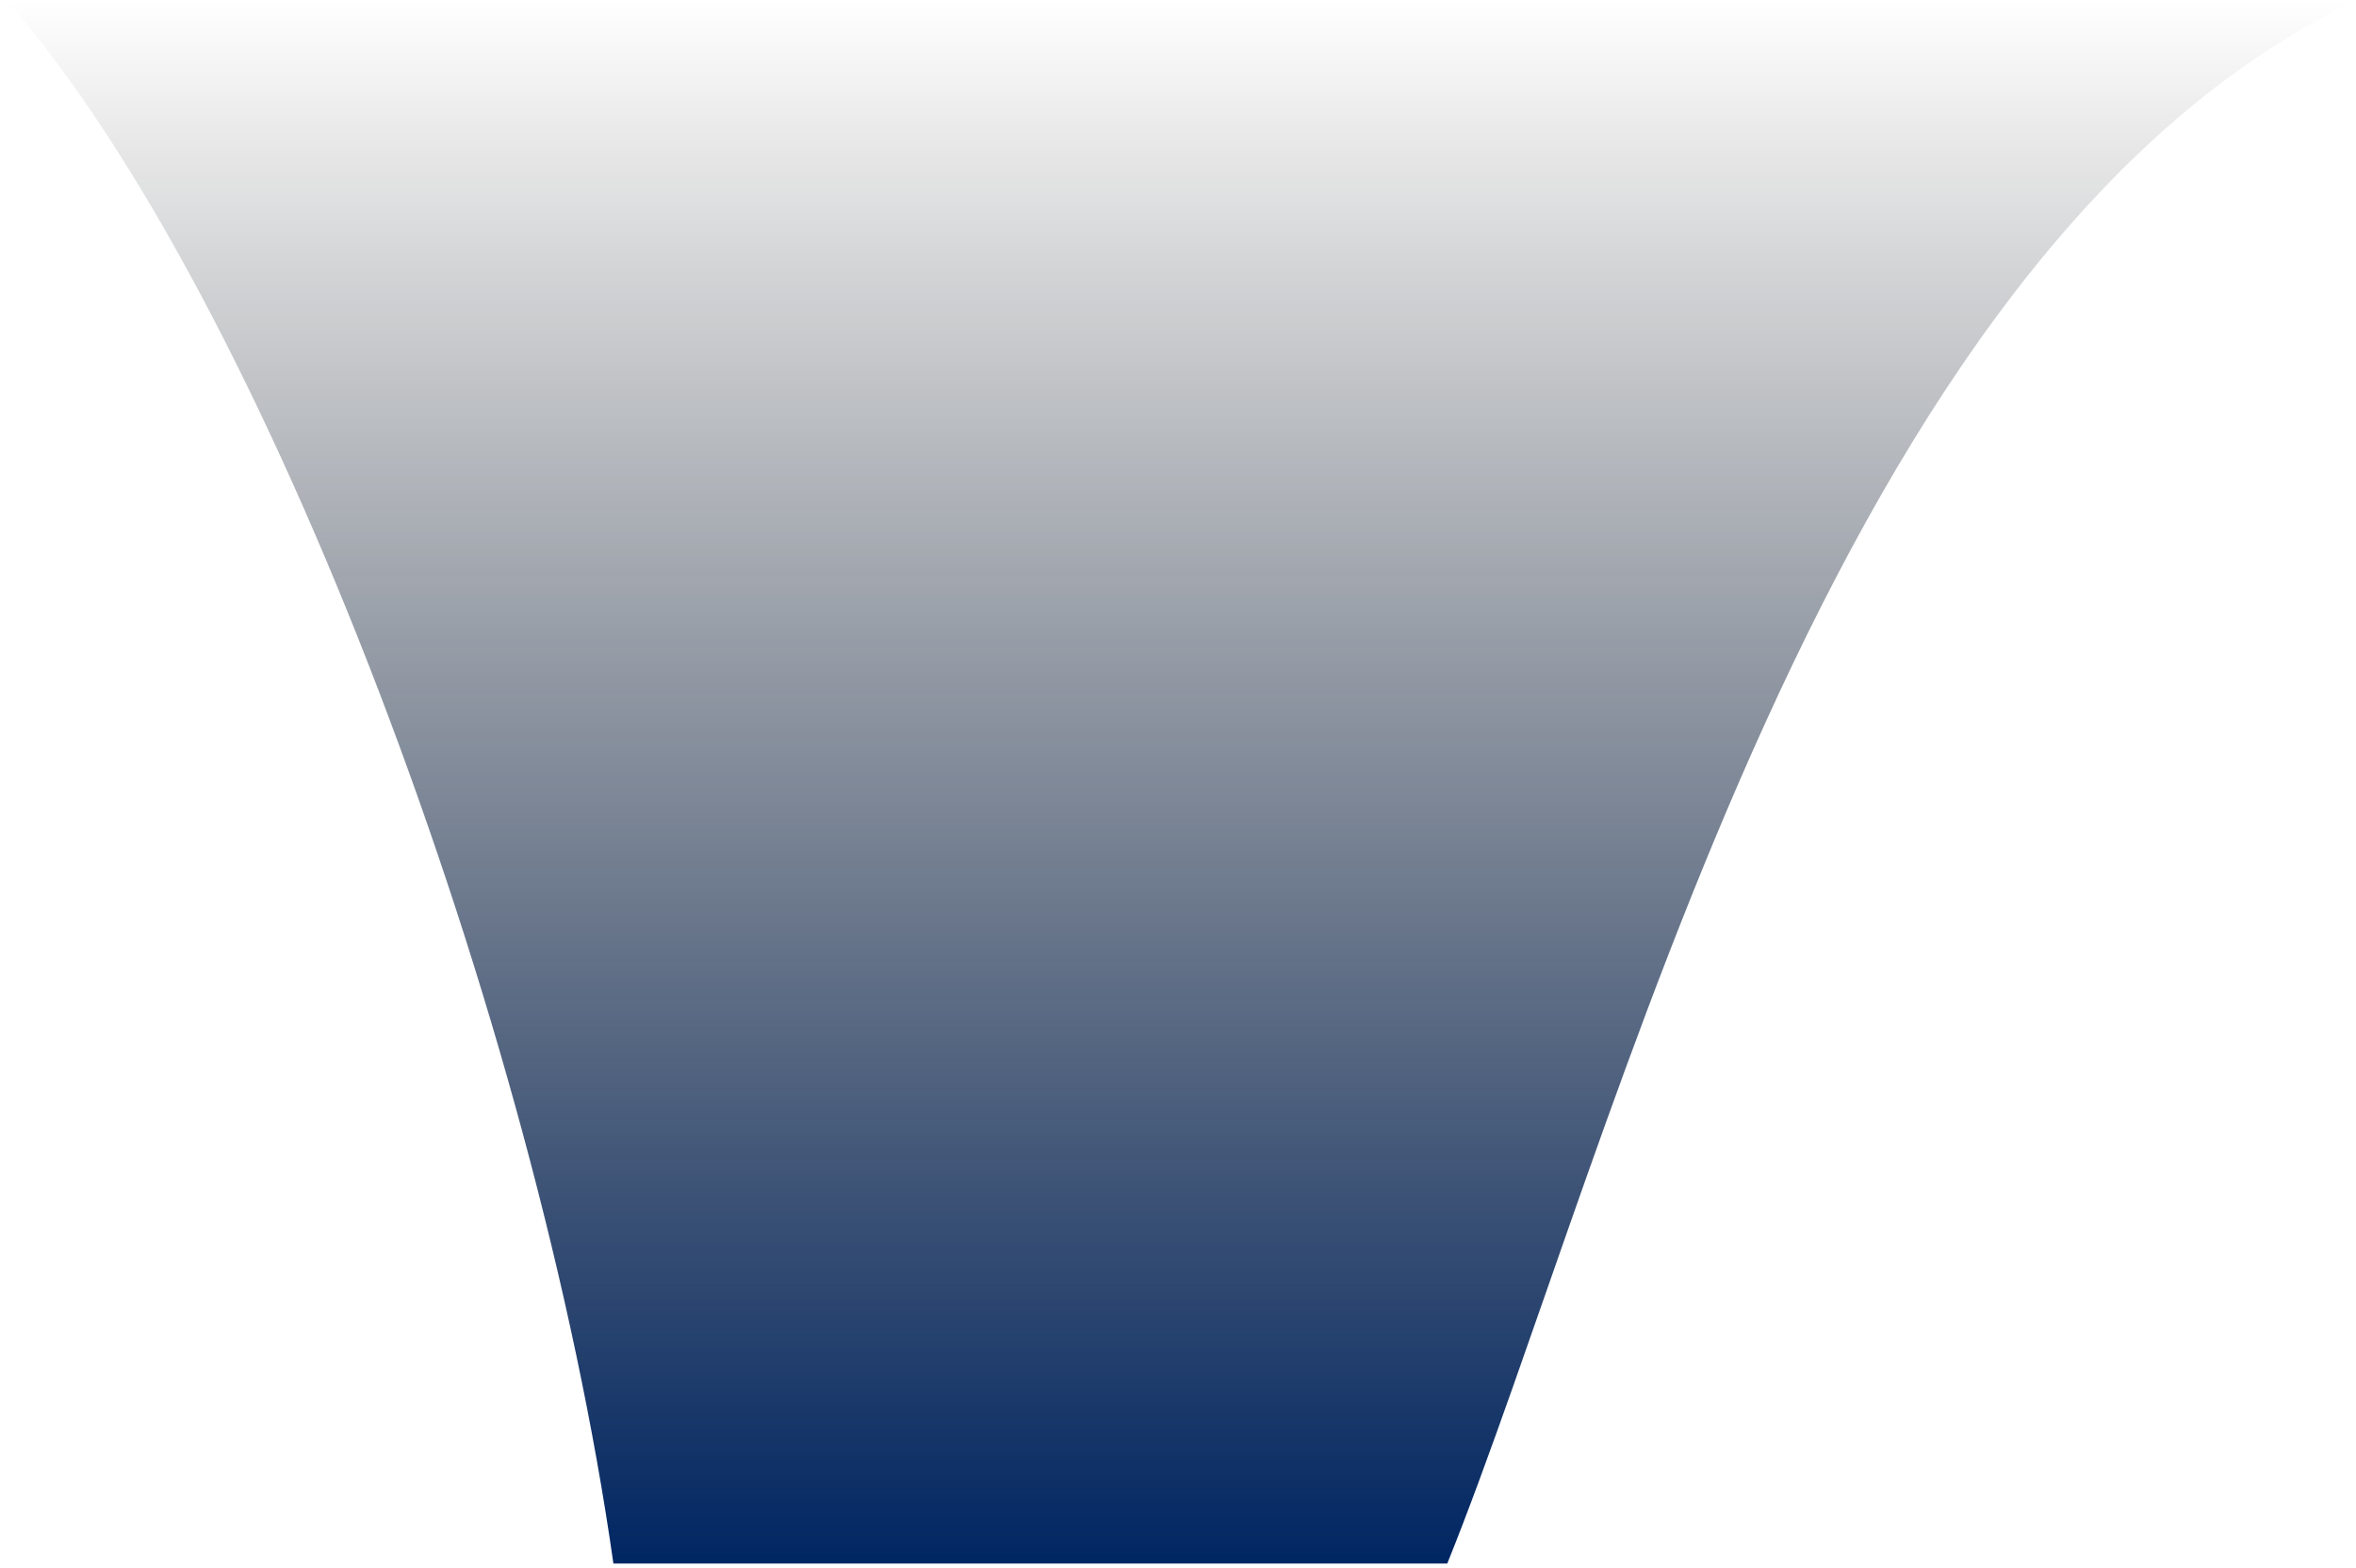 <svg width="299" height="199" viewBox="0 0 299 199" fill="none" xmlns="http://www.w3.org/2000/svg">
<path d="M299 0.086C232.07 31.823 204.971 145.551 183.675 198.448H77.847C68.111 129.962 33.815 37.671 0.857 0.086H299Z" fill="url(#paint0_linear_6126_5624)"/>
<defs>
<linearGradient id="paint0_linear_6126_5624" x1="149.929" y1="0.086" x2="149.929" y2="198.448" gradientUnits="userSpaceOnUse">
<stop stop-opacity="0"/>
<stop offset="1" stop-color="#002663"/>
</linearGradient>
</defs>
</svg>
